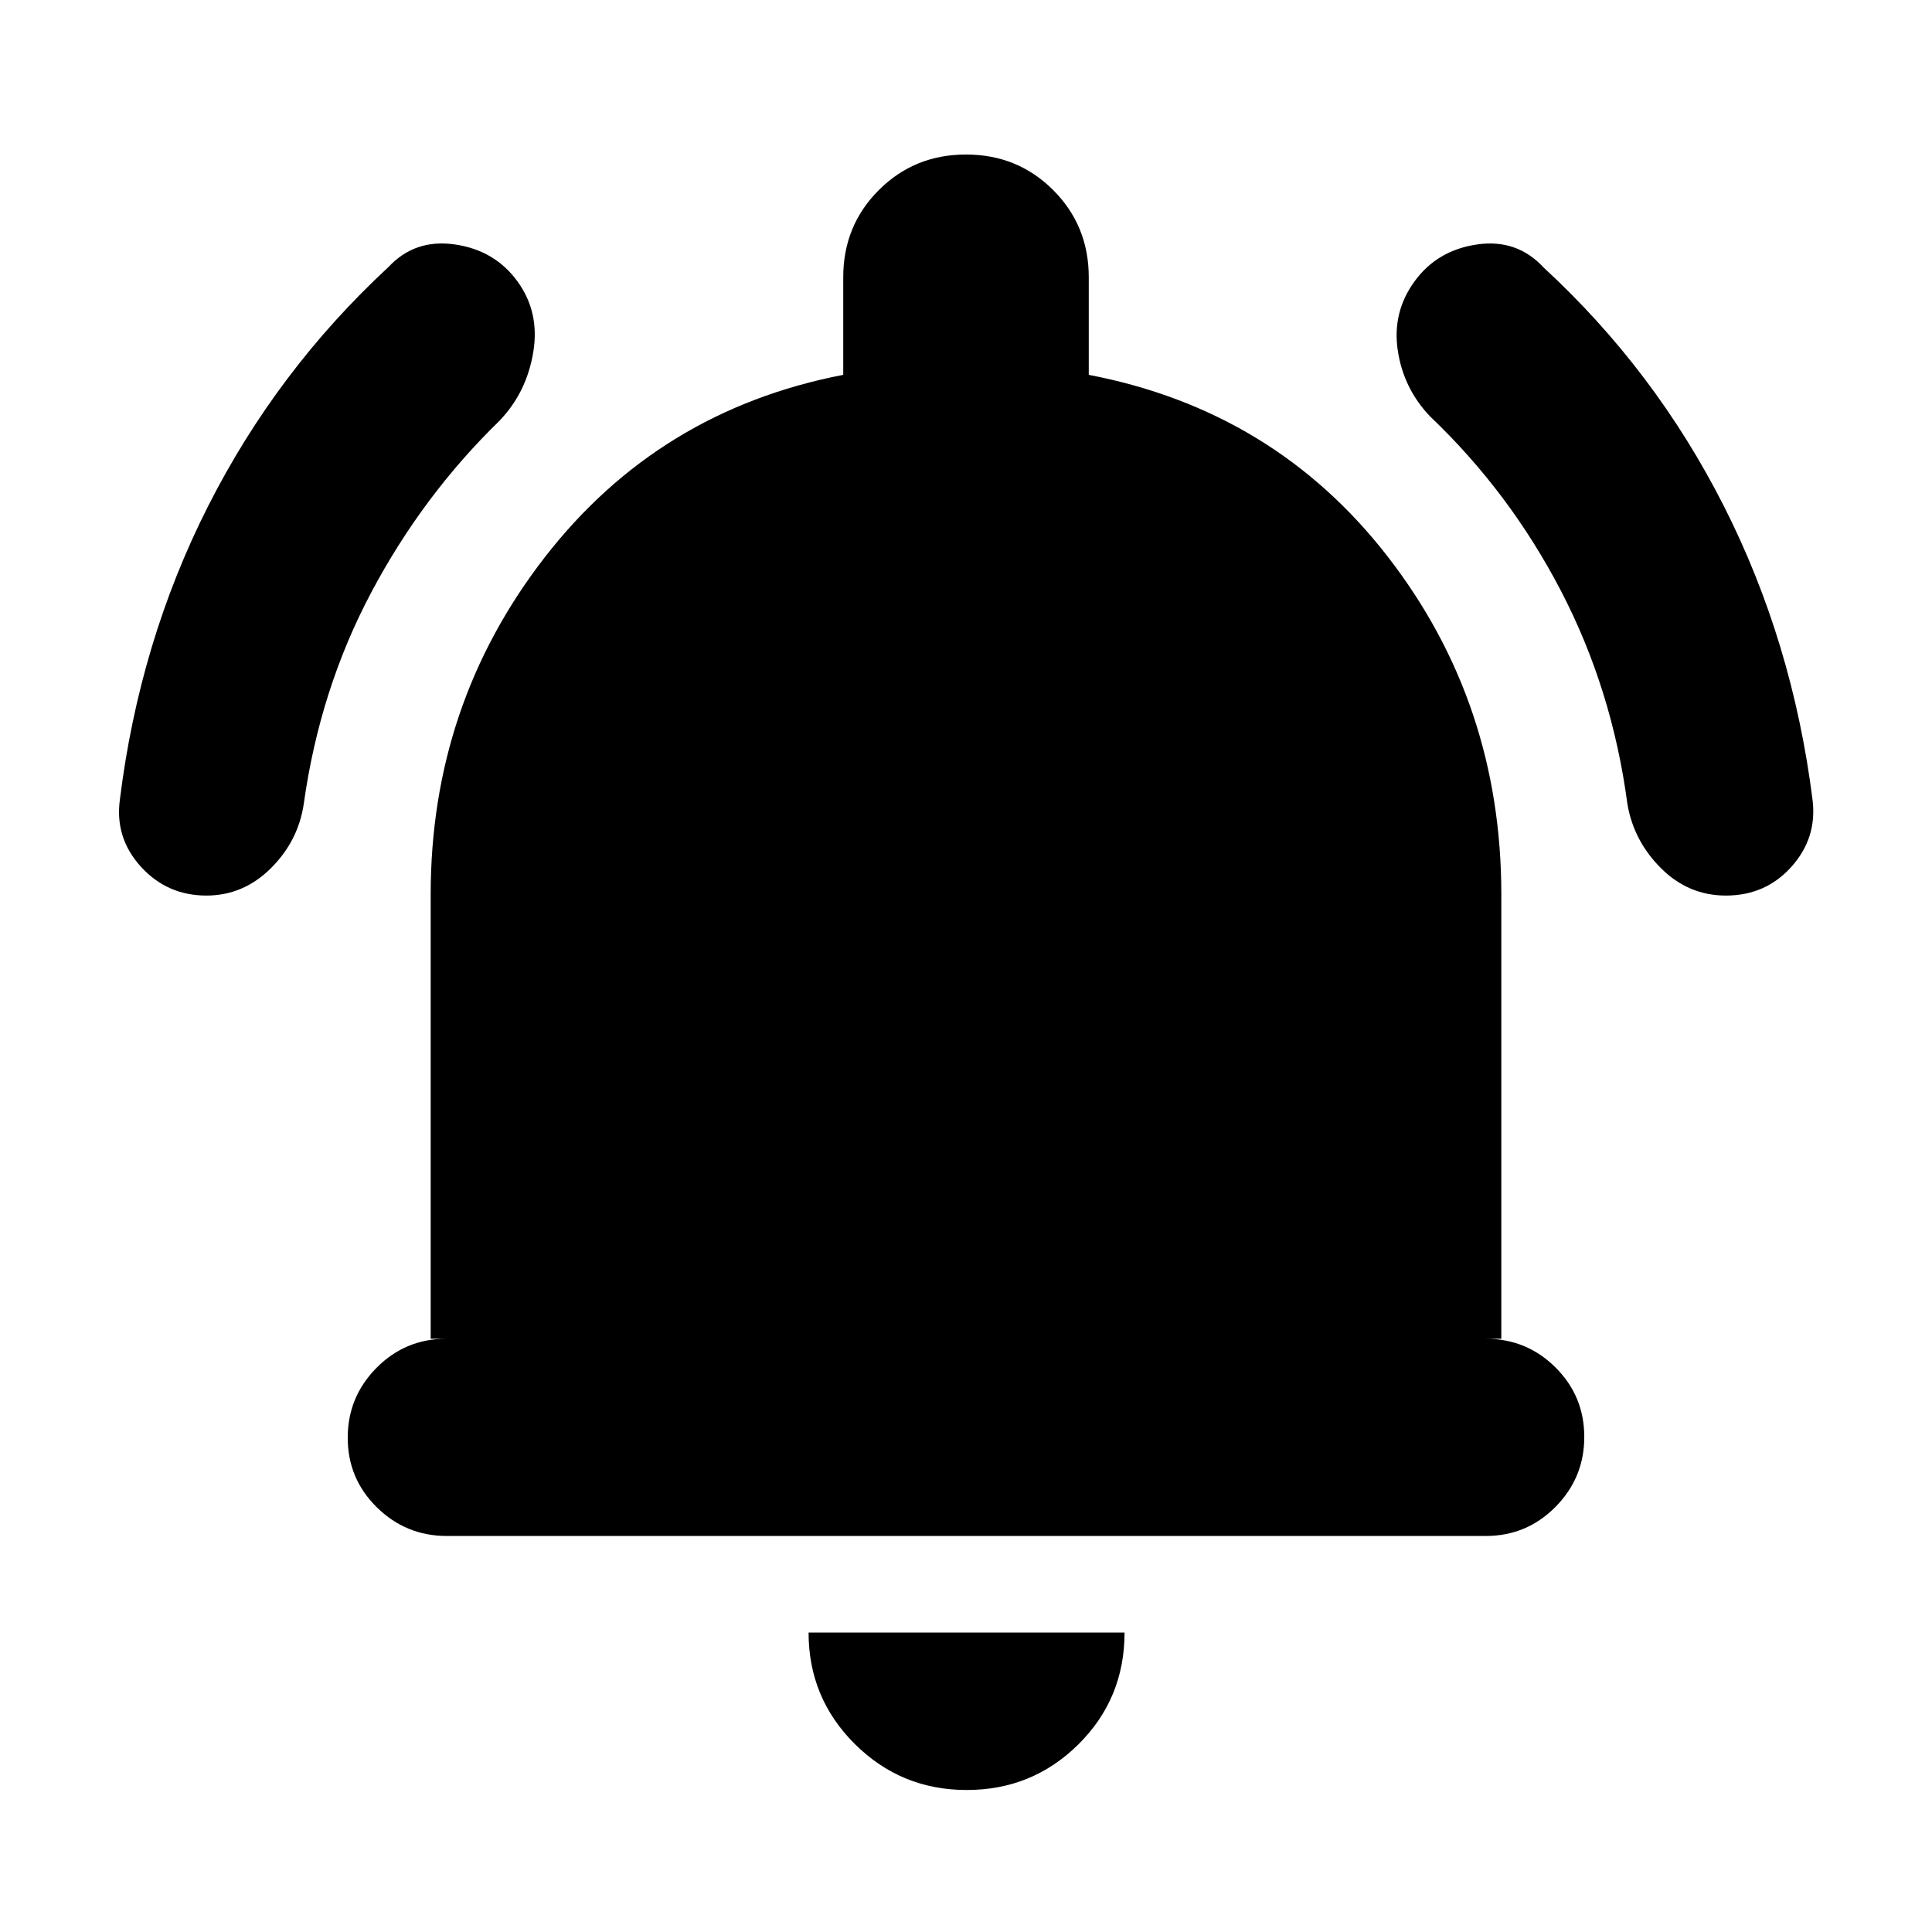 <svg xmlns="http://www.w3.org/2000/svg" height="20" viewBox="0 -960 960 960" width="20"><path d="M222.07-196.78q-20.37 0-34.83-14.25-14.46-14.24-14.46-34.54 0-20.3 14.31-34.76 14.31-14.45 34.69-14.45H214v-220.78q0-94.35 56.61-167.42 56.61-73.06 148.39-90.76v-48.48q0-25.65 17.67-43.32 17.68-17.68 43.33-17.68t43.33 17.68Q541-847.87 541-822.22v48.48q92.35 17.7 148.68 90.48Q746-610.48 746-515.56v220.78h-7.78q20.38 0 34.69 14.24 14.31 14.25 14.31 34.55 0 20.29-14.3 34.75t-34.68 14.46H222.07ZM480.35-70.56q-32.61 0-55.59-22.85-22.98-22.85-22.98-55.37h157q0 32.82-22.91 55.52-22.9 22.7-55.52 22.7ZM102.56-515q-19.47 0-32.52-14.31-13.04-14.32-10.48-33.3 9.7-78.52 43.89-145.98 34.2-67.45 89.63-118.78 13.09-14.02 32.9-11.17 19.8 2.84 31.06 18.24 11.26 15.39 7.92 35.41-3.35 20.02-16.83 34.03-38.08 37.05-63.65 85.22-25.57 48.16-33.53 105-2.73 18.55-16.39 32.1-13.66 13.54-32 13.54Zm755.04 0q-18.6 0-32.21-13.54-13.61-13.55-16.74-31.94-7.56-57-33.06-106-25.5-49-64.94-86.56-13.26-13.83-16.11-32.85-2.84-19.02 8.42-34.41 11.26-15.4 31.06-18.24 19.81-2.85 33.07 11.54 55.26 50.96 89.46 118.41 34.19 67.46 44.09 146.01 2.36 18.93-10.47 33.25Q877.34-515 857.6-515Z"/></svg>